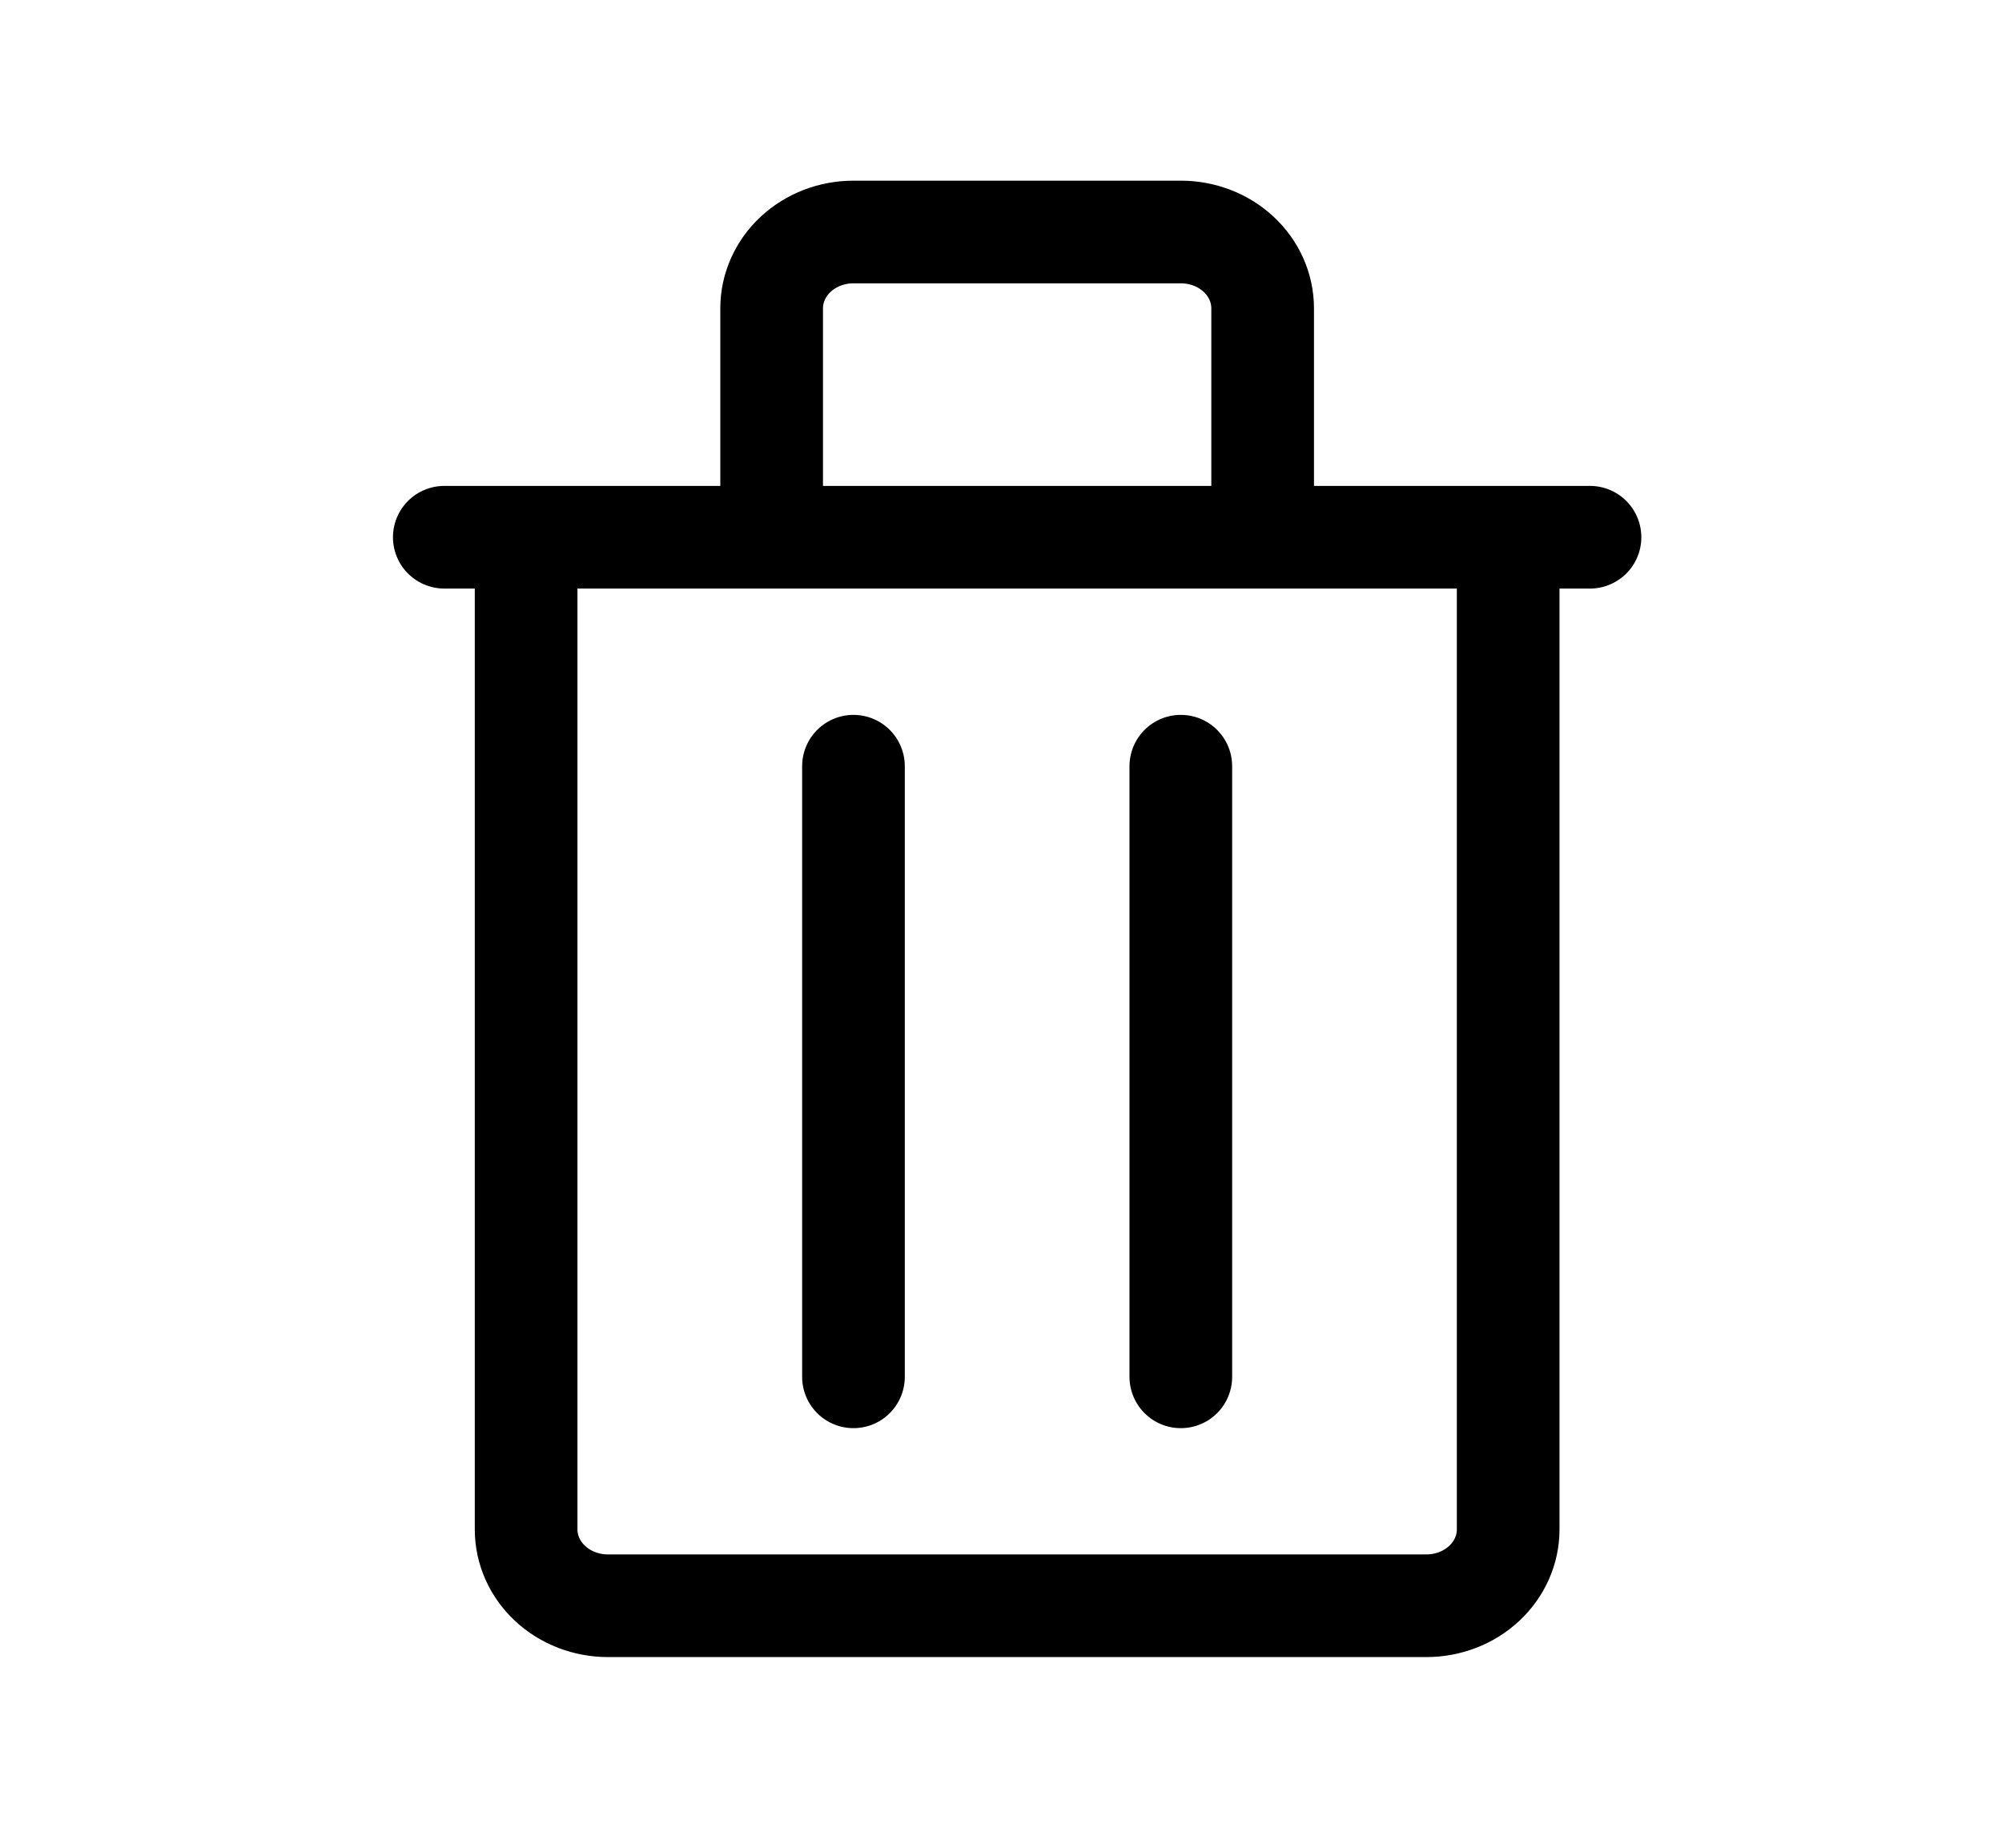 <?xml version="1.0" encoding="UTF-8" standalone="no"?><svg width='39' height='36' viewBox='0 0 39 36' fill='none' xmlns='http://www.w3.org/2000/svg'>
<path d='M8.655 10.467H30.974M16.626 14.928V26.825M23.003 14.928V26.825M16.626 4.52H23.003C23.426 4.52 23.831 4.676 24.13 4.955C24.429 5.234 24.597 5.612 24.597 6.007V10.467H15.032V6.007C15.032 5.612 15.2 5.234 15.499 4.955C15.798 4.676 16.203 4.52 16.626 4.52ZM10.249 10.467H29.38V29.799C29.38 30.193 29.212 30.571 28.913 30.85C28.614 31.129 28.208 31.285 27.785 31.285H11.844C11.421 31.285 11.015 31.129 10.716 30.85C10.417 30.571 10.249 30.193 10.249 29.799V10.467Z' stroke='black' stroke-width='2' stroke-linecap='round' stroke-linejoin='round'/>
</svg>
